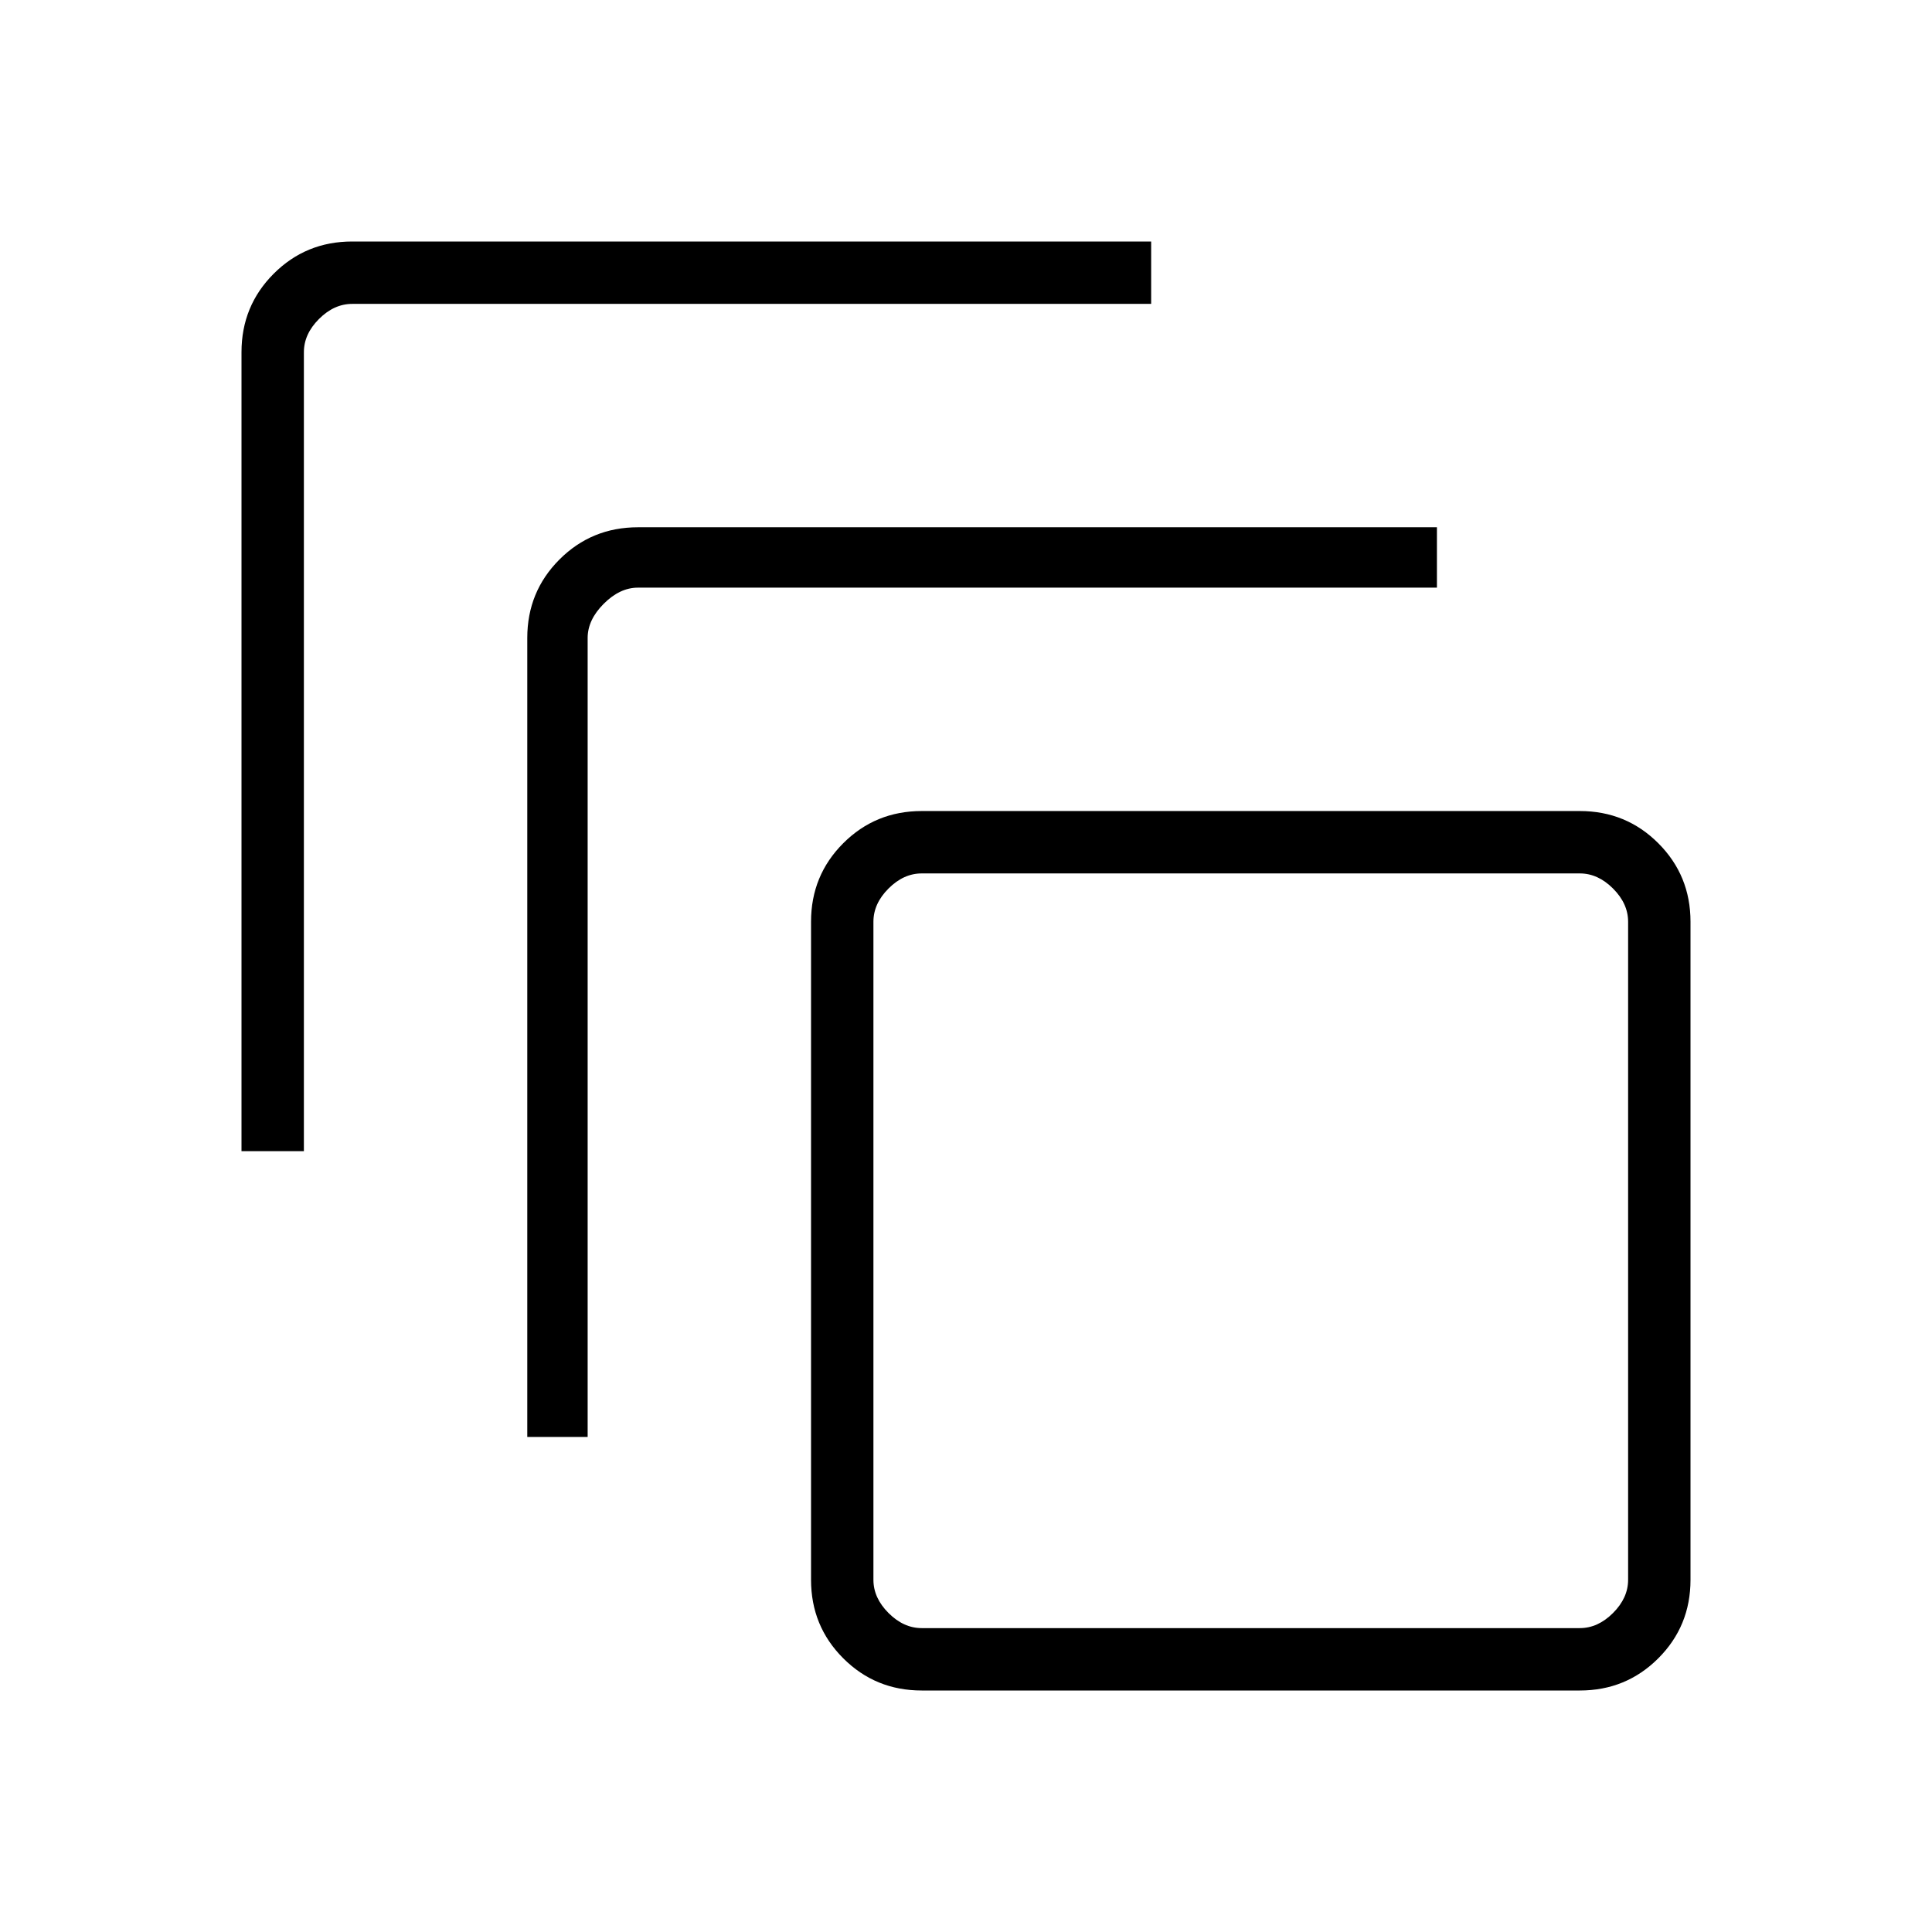 <svg xmlns="http://www.w3.org/2000/svg" height="48" width="48"><path d="M6 28.6V8.75q0-1.15.8-1.95T8.75 6H28.6v1.55H8.75q-.45 0-.825.375-.375.375-.375.825V28.6Zm7.1 7.1V15.85q0-1.15.8-1.95t1.95-.8H35.7v1.5H15.85q-.45 0-.85.4-.4.4-.4.85V35.7ZM39.25 42H22.9q-1.15 0-1.95-.8t-.8-1.95V22.9q0-1.15.8-1.95t1.95-.8h16.35q1.15 0 1.95.8t.8 1.95v16.35q0 1.15-.8 1.95t-1.95.8Zm0-1.55q.45 0 .825-.375.375-.375.375-.825V22.9q0-.45-.375-.825-.375-.375-.825-.375H22.9q-.45 0-.825.375-.375.375-.375.825v16.35q0 .45.375.825.375.375.825.375ZM21.7 21.7V40.45 21.7Z"/></svg>